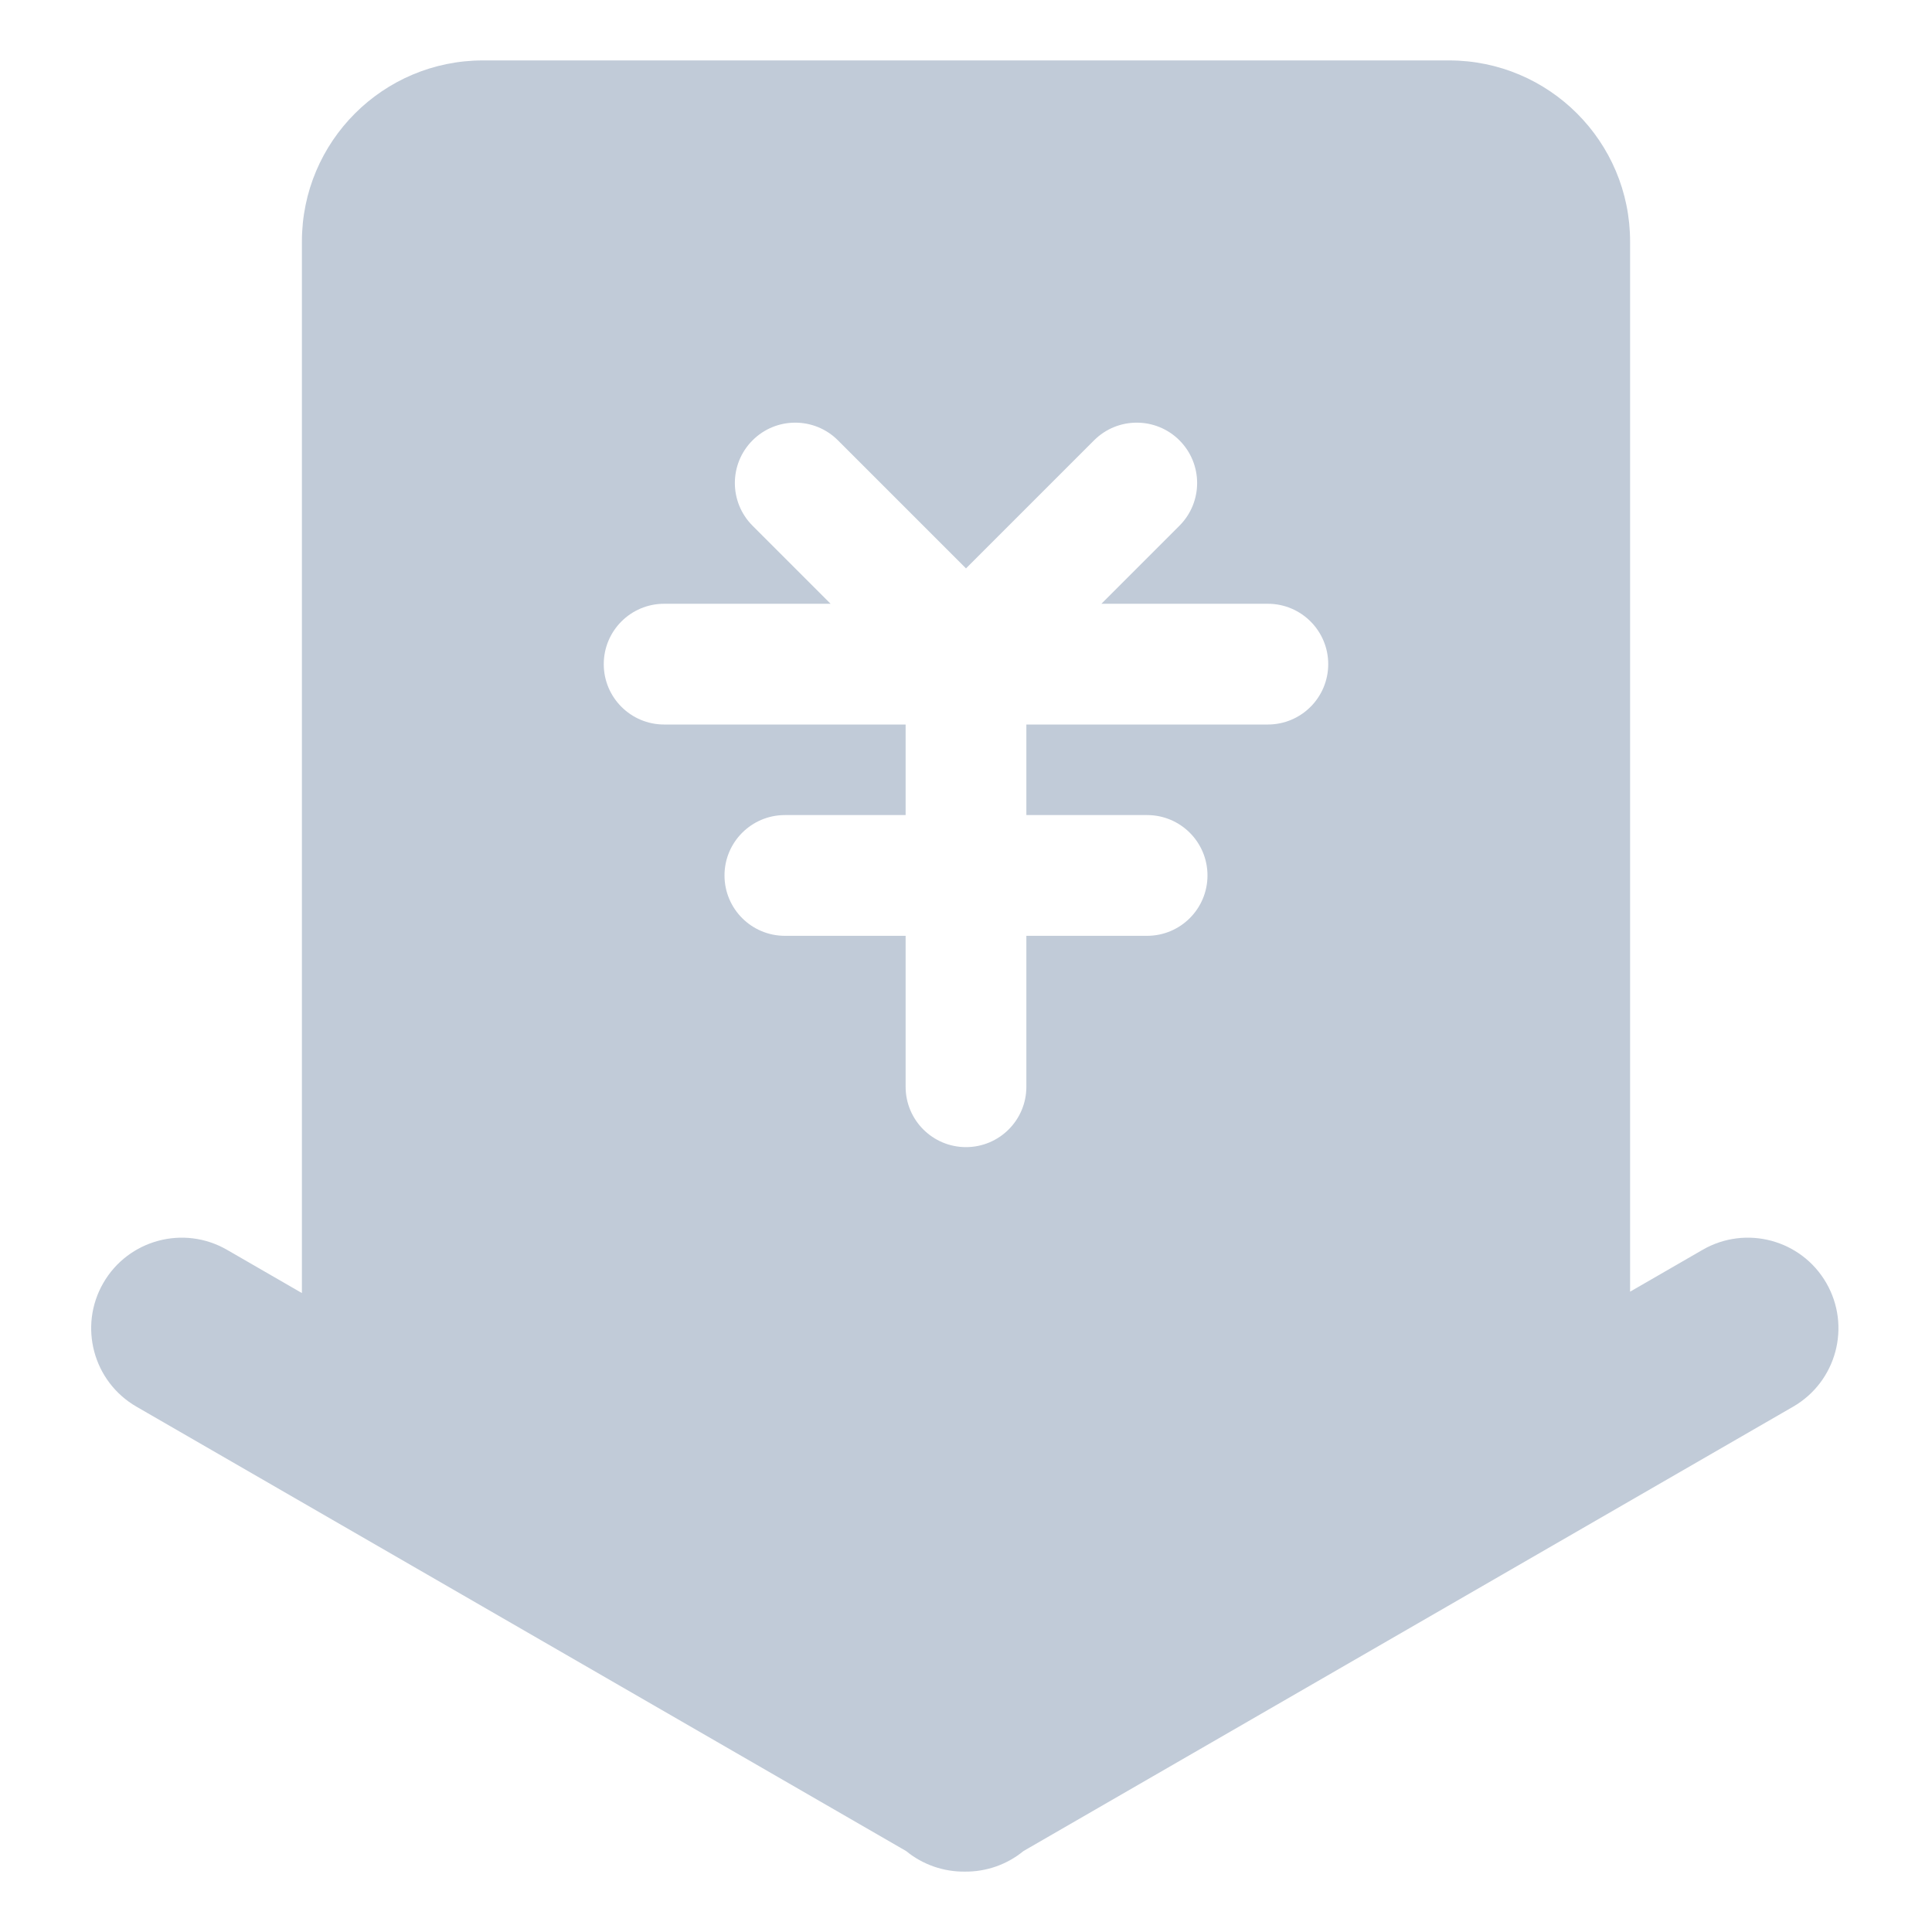 <?xml version="1.0" standalone="no"?><!DOCTYPE svg PUBLIC "-//W3C//DTD SVG 1.1//EN" "http://www.w3.org/Graphics/SVG/1.1/DTD/svg11.dtd"><svg class="icon" width="200px" height="200.00px" viewBox="0 0 1024 1024" version="1.1" xmlns="http://www.w3.org/2000/svg"><path fill="#C1CBD8" d="M583.76 320.009l41.37-41.37c12.497-12.497 12.497-32.756 0-45.253-12.496-12.496-32.756-12.496-45.253 0l-67.879 67.879-67.879-67.879c-12.496-12.496-32.756-12.496-45.253 0-12.497 12.497-12.497 32.756 0 45.253l41.37 41.37h-88.232c-17.672 0-31.999 14.326-31.999 31.999s14.326 31.999 31.999 31.999h127.994v47.998h-63.997c-17.672 0-31.999 14.326-31.999 31.999s14.326 31.999 31.999 31.999h63.997v79.996c0 17.672 14.326 31.999 31.999 31.999s31.999-14.326 31.999-31.999v-79.996h63.997c17.672 0 31.999-14.326 31.999-31.999s-14.326-31.999-31.999-31.999h-63.997v-47.998h127.994c17.672 0 31.999-14.326 31.999-31.999s-14.326-31.999-31.999-31.999h-88.232z m280.222 364.607l38.426-22.185c22.957-13.254 52.311-5.389 65.566 17.568 13.254 22.957 5.389 52.311-17.568 65.566L542.479 981.084c-8.79 7.22-19.864 11.044-31.111 10.906-11.246 0.138-22.32-3.686-31.111-10.906L72.329 745.566C49.372 732.312 41.507 702.957 54.761 680c13.254-22.957 42.609-30.823 65.566-17.568l39.69 22.915V128.019c0-53.016 42.979-95.995 95.995-95.995h511.975c53.016 0 95.995 42.979 95.995 95.995v556.598z" /></svg>